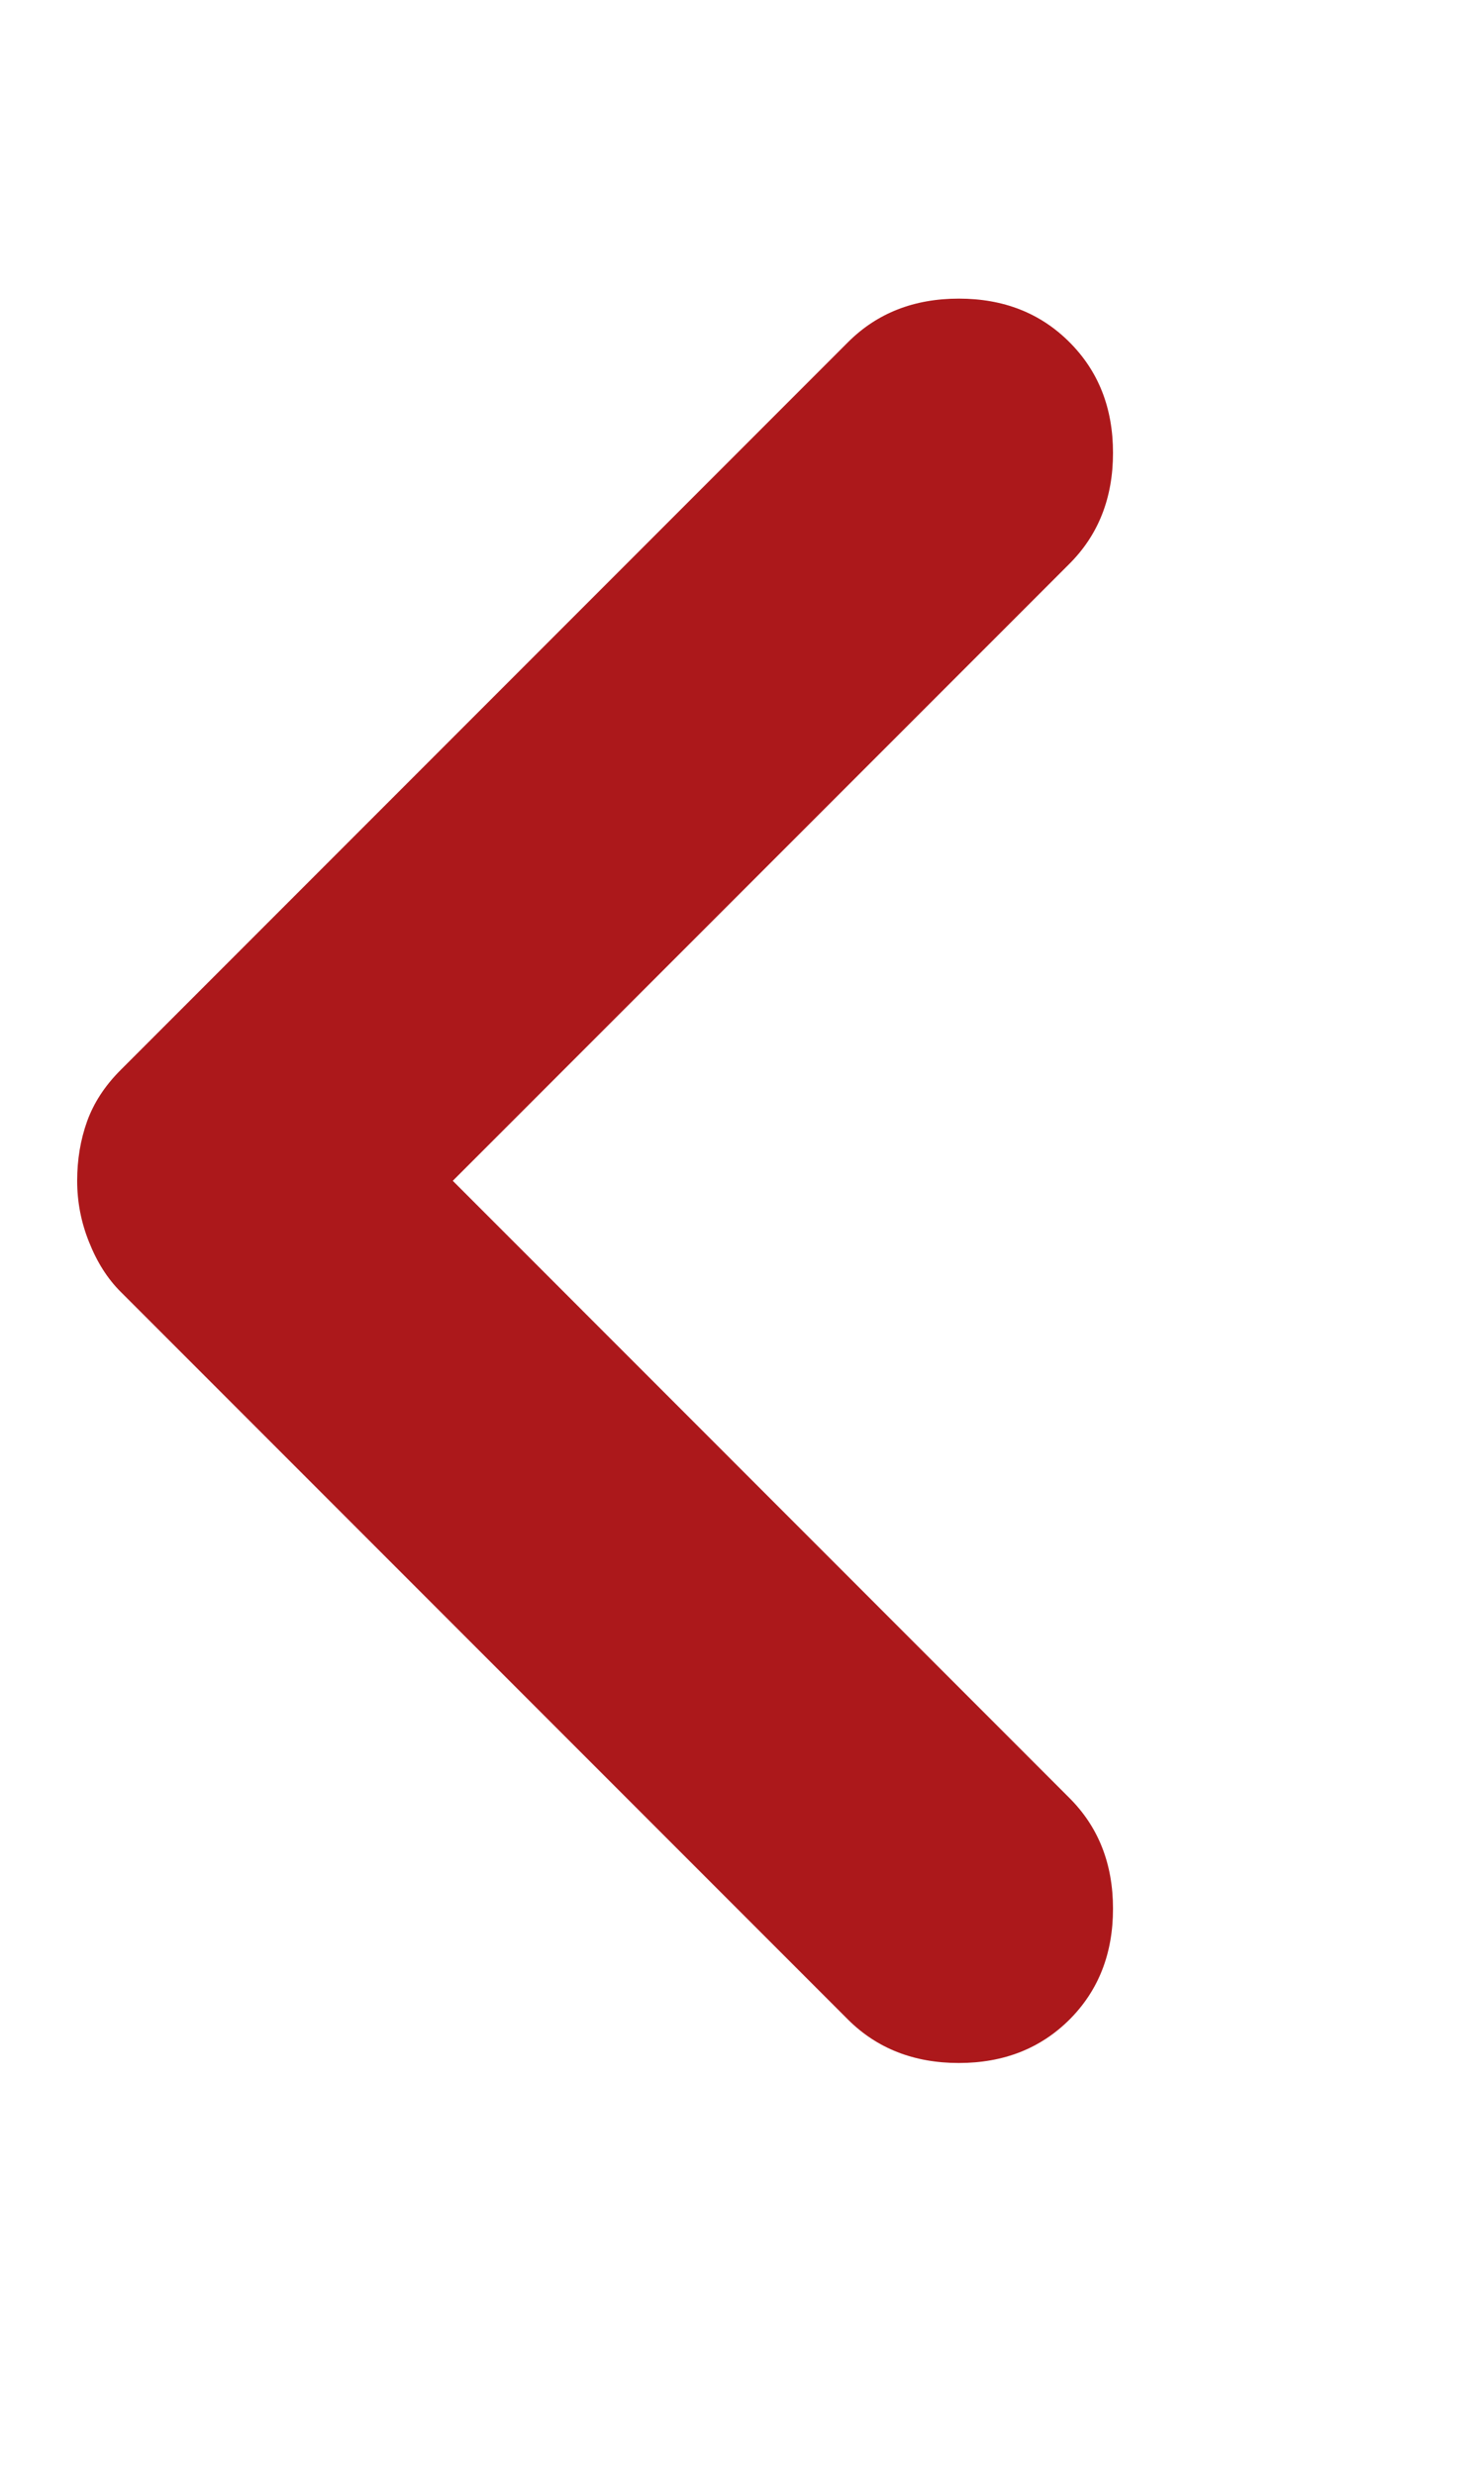 <svg width="9" height="15" viewBox="0 0 9 15" fill="none" xmlns="http://www.w3.org/2000/svg">
<g clip-path="url(#clip0_55_557)">
<path d="M0.468 7.157C0.468 7.285 0.492 7.409 0.54 7.528C0.588 7.649 0.651 7.749 0.731 7.829L5.143 12.241C5.319 12.416 5.543 12.504 5.815 12.504C6.087 12.504 6.31 12.416 6.486 12.241C6.662 12.065 6.75 11.841 6.75 11.569C6.75 11.297 6.662 11.074 6.486 10.898L2.746 7.157L6.486 3.417C6.662 3.241 6.75 3.017 6.75 2.745C6.75 2.473 6.662 2.25 6.486 2.074C6.31 1.898 6.087 1.81 5.815 1.81C5.543 1.81 5.319 1.898 5.143 2.074L0.731 6.486C0.635 6.582 0.568 6.686 0.528 6.797C0.488 6.909 0.468 7.029 0.468 7.157Z" fill="#AC181B"/>
</g>
<defs>
<clipPath id="clip0_55_557">
<rect width="14" height="8.167" fill="white" transform="matrix(0 -1 -1 0 8.5 14.4)"/>
</clipPath>
</defs>
</svg>
